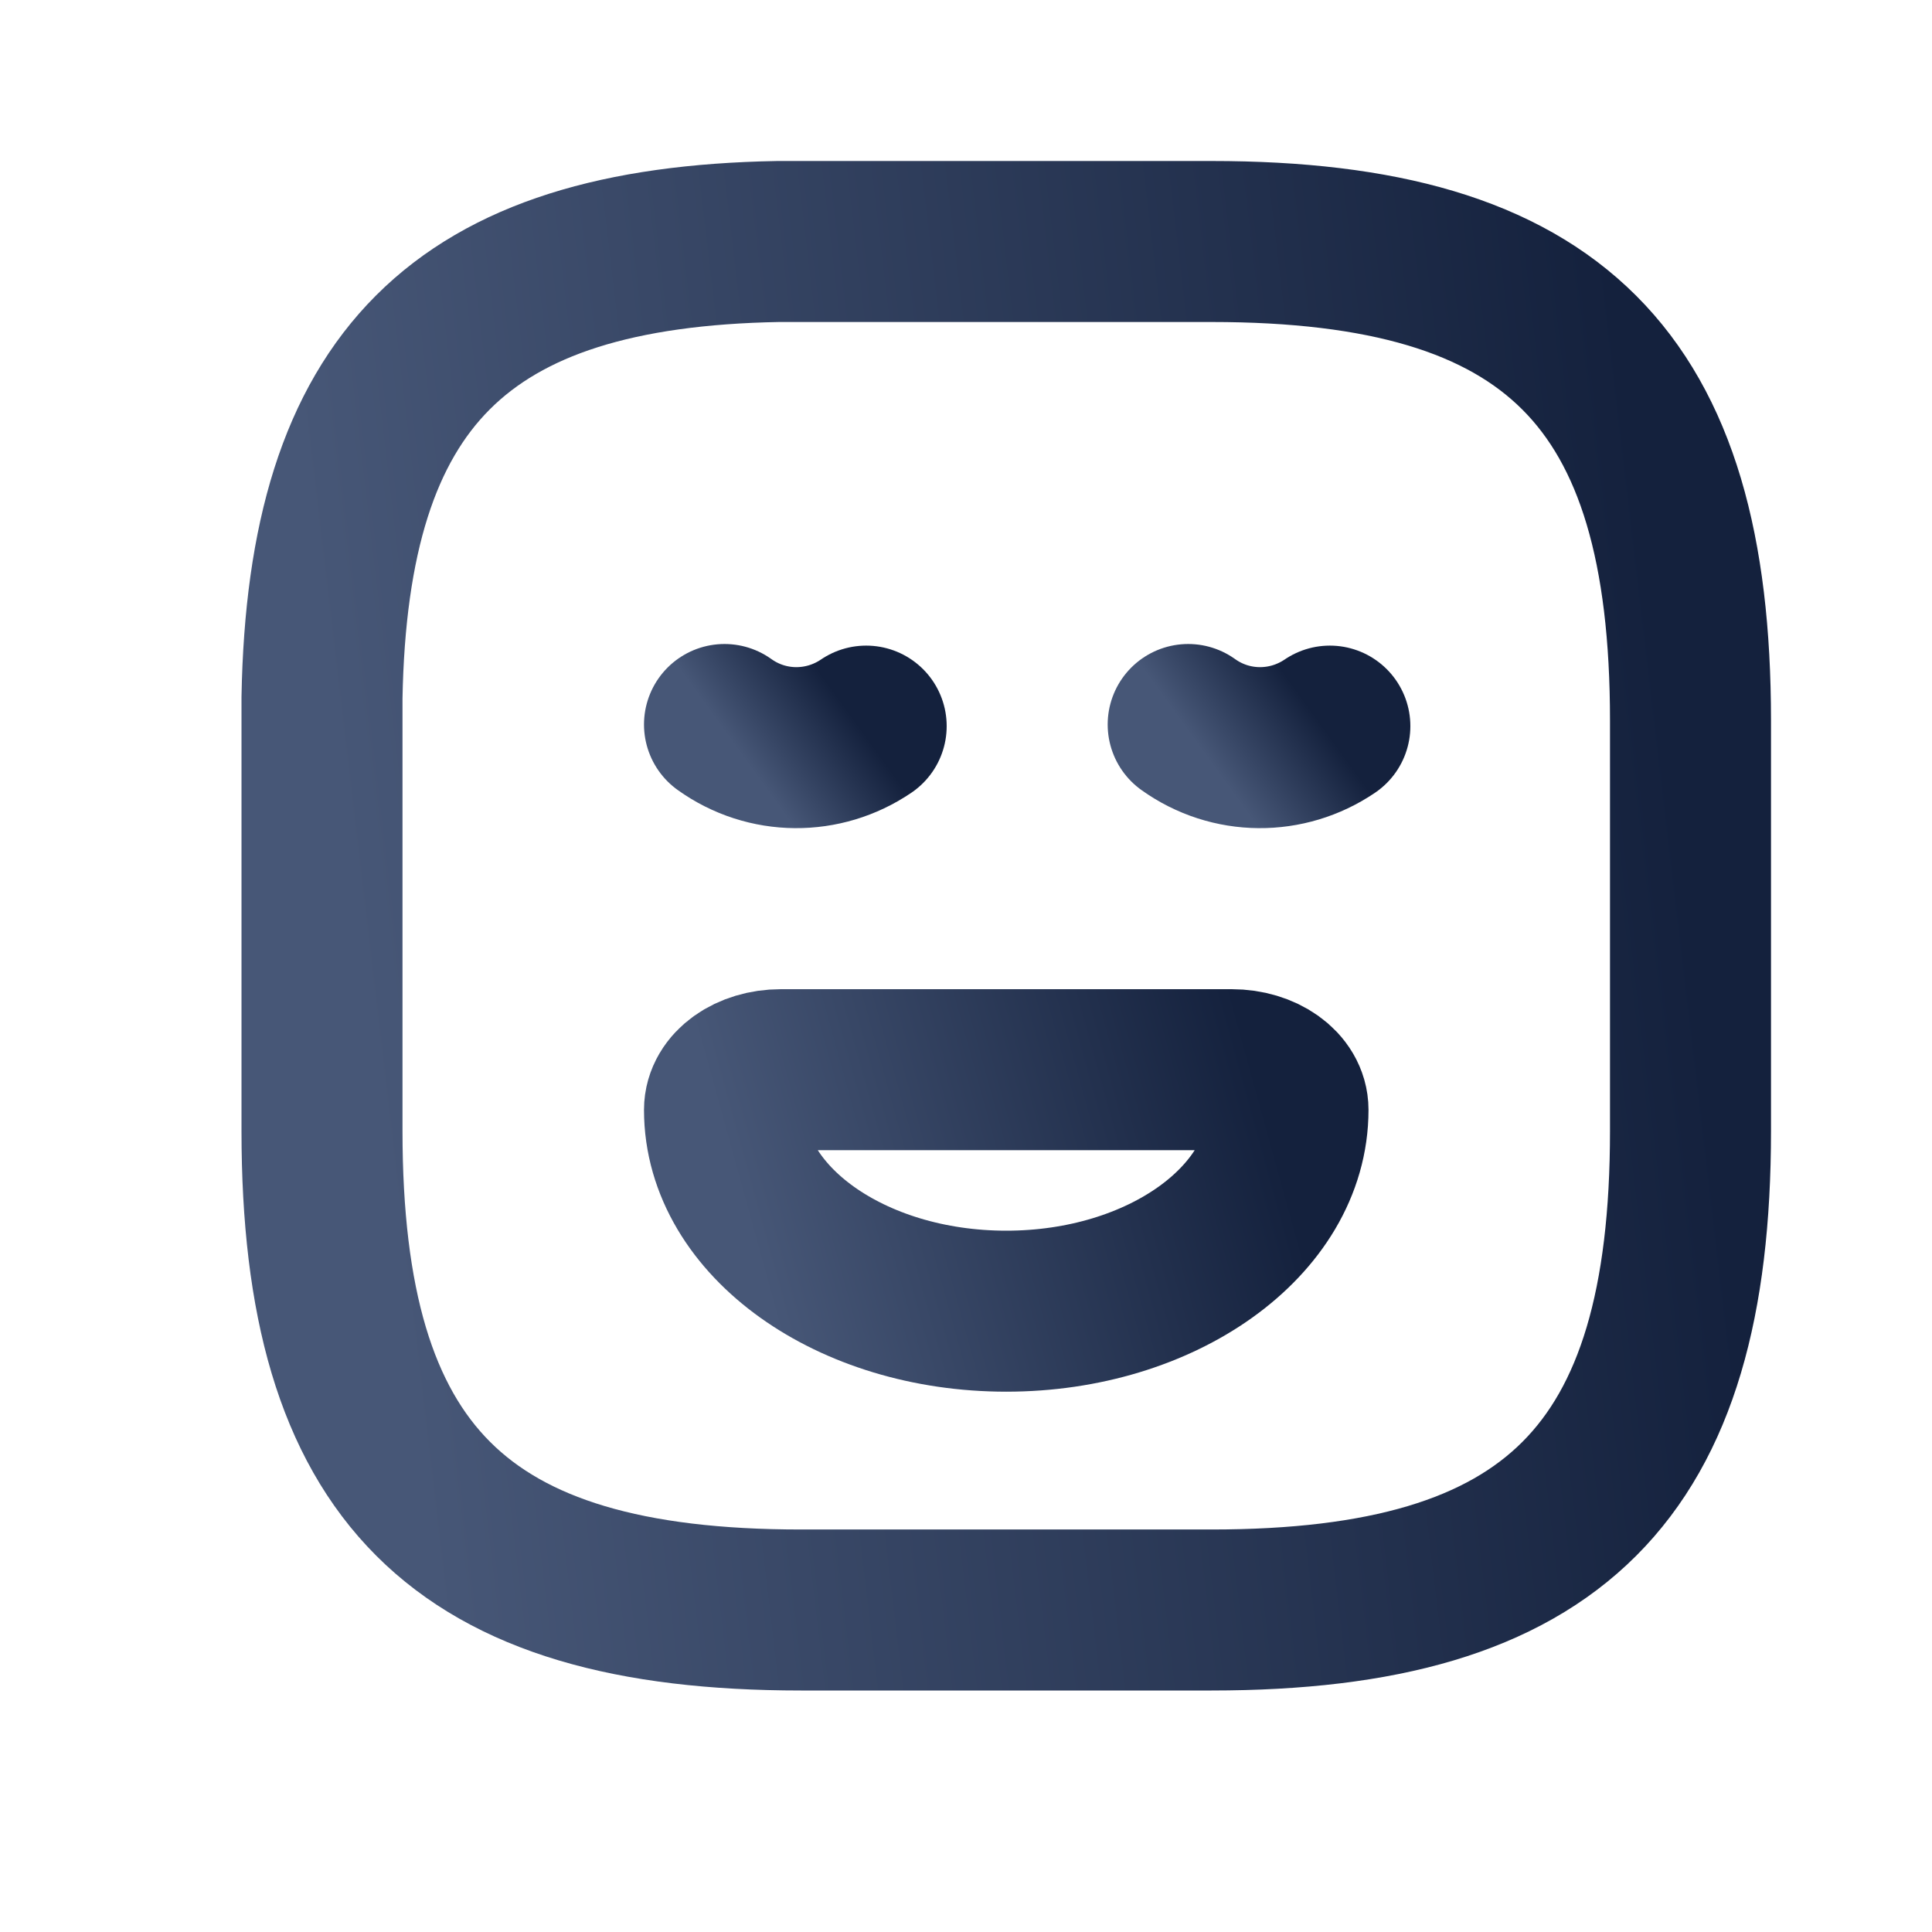 <svg width="24" height="24" viewBox="0 0 24 24" fill="none" xmlns="http://www.w3.org/2000/svg">
<path d="M21 8.95V14.05C21 18.3 19.3 20 15.05 20H9.95C5.7 20 4 18.3 4 14.05V8.667C4.071 4.714 5.714 3.071 9.667 3H15.05C19.3 3 21 4.7 21 8.95Z" stroke="url(#paint0_linear_902_1129)" stroke-width="2" stroke-linecap="round" stroke-linejoin="round"/>
<path d="M10.76 9.02C10.23 9.38 9.53 9.38 9 9" stroke="url(#paint1_linear_902_1129)" stroke-width="2" stroke-miterlimit="10" stroke-linecap="round" stroke-linejoin="round"/>
<path d="M16.52 9.02C15.99 9.38 15.29 9.38 14.76 9" stroke="url(#paint2_linear_902_1129)" stroke-width="2" stroke-miterlimit="10" stroke-linecap="round" stroke-linejoin="round"/>
<path d="M9.7 13.288H15.3C15.689 13.288 16 13.51 16 13.787C16 15.167 14.431 16.288 12.5 16.288C10.569 16.288 9 15.167 9 13.787C9 13.51 9.311 13.288 9.7 13.288Z" stroke="url(#paint3_linear_902_1129)" stroke-width="2" stroke-miterlimit="10" stroke-linecap="round" stroke-linejoin="round"/>
<defs>
<linearGradient id="paint0_linear_902_1129" x1="4.415" y1="11.5" x2="20.772" y2="9.568" gradientUnits="userSpaceOnUse">
<stop stop-color="#475777"/>
<stop offset="1" stop-color="#14213D"/>
</linearGradient>
<linearGradient id="paint1_linear_902_1129" x1="9.043" y1="9.144" x2="10.171" y2="8.329" gradientUnits="userSpaceOnUse">
<stop stop-color="#475777"/>
<stop offset="1" stop-color="#14213D"/>
</linearGradient>
<linearGradient id="paint2_linear_902_1129" x1="14.803" y1="9.144" x2="15.93" y2="8.329" gradientUnits="userSpaceOnUse">
<stop stop-color="#475777"/>
<stop offset="1" stop-color="#14213D"/>
</linearGradient>
<linearGradient id="paint3_linear_902_1129" x1="9.171" y1="14.788" x2="15.518" y2="13.038" gradientUnits="userSpaceOnUse">
<stop stop-color="#475777"/>
<stop offset="1" stop-color="#14213D"/>
</linearGradient>
</defs>
</svg>
